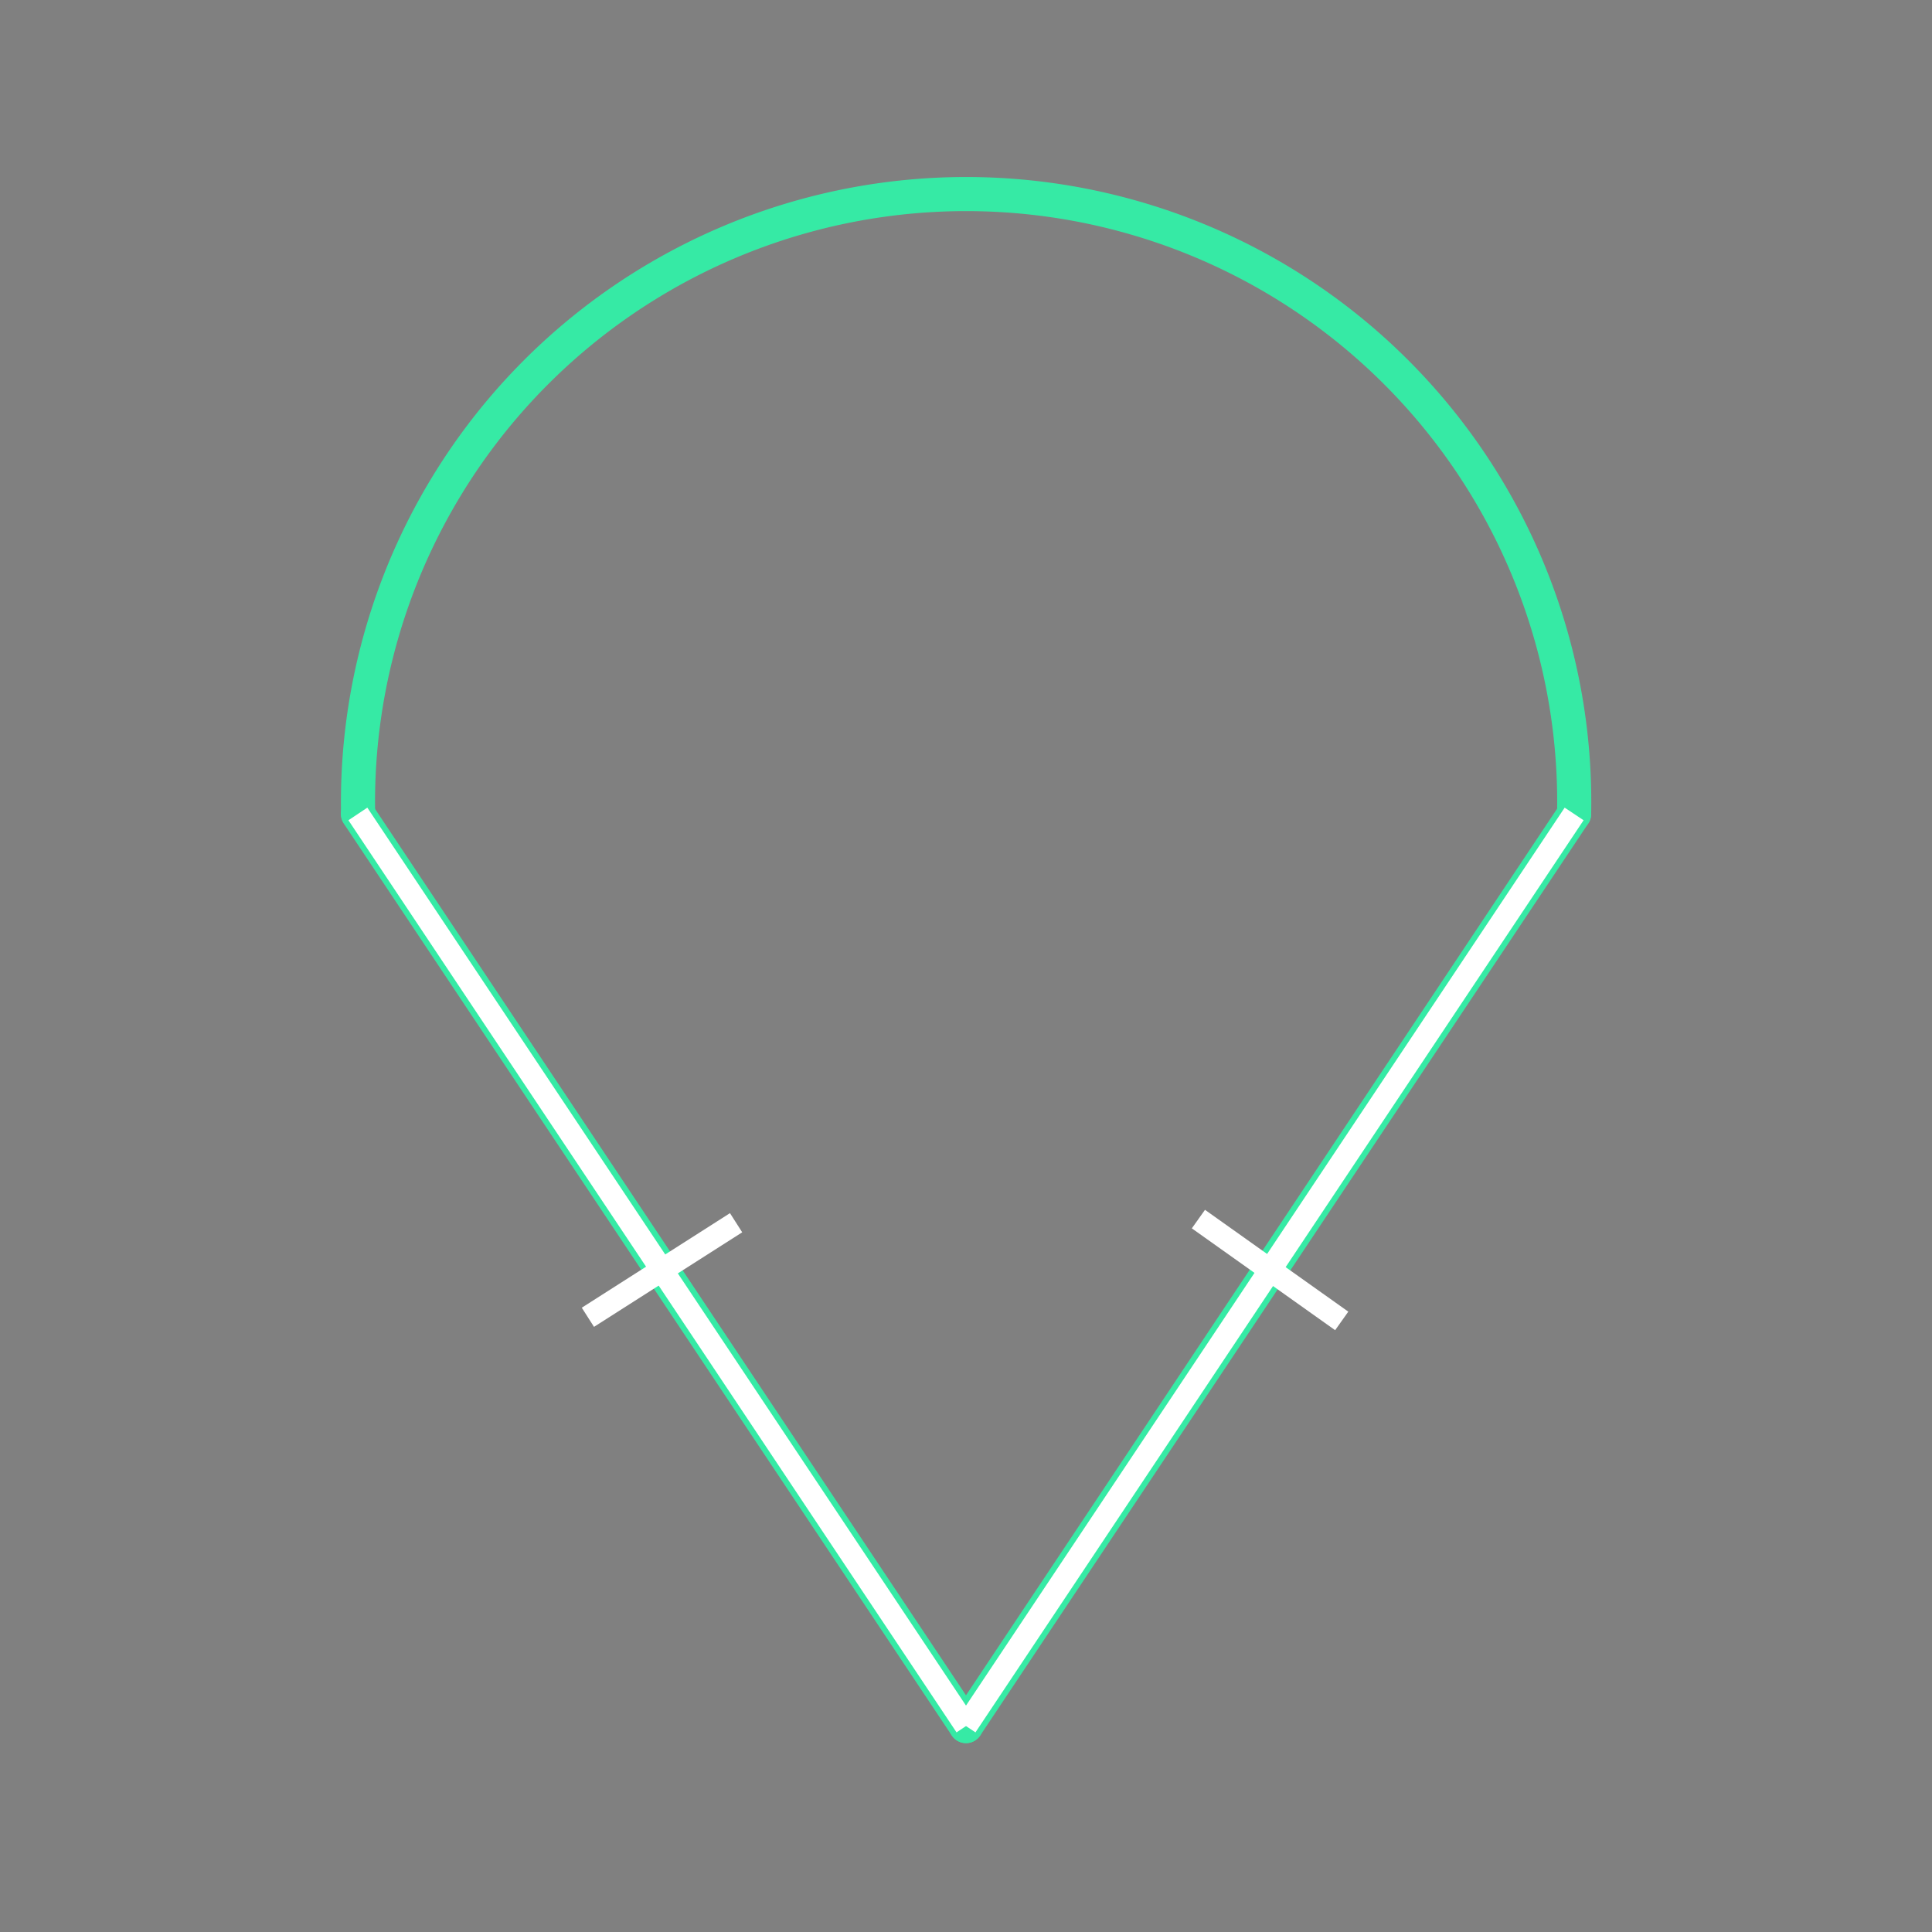 <svg id="_67" data-name="67" xmlns="http://www.w3.org/2000/svg" viewBox="0 0 170 170"><rect x="0" y="0" width="170" height="170" fill="#808080" stroke="none"/><defs><style>.cls-1{opacity:0;}.cls-2{fill:#2580b2;}.Graphic-Style,.cls-3,.cls-4{fill:none;}.cls-3{stroke:#000;}.cls-3,.cls-4{stroke-linecap:round;stroke-linejoin:round;}.cls-4{stroke:#36eaa5;stroke-width:3px;}.Graphic-Style{stroke:#fff;stroke-linejoin:bevel;stroke-width:2px;}</style></defs><title>67_tool1</title><g id="transparent_bg" data-name="transparent bg" class="cls-1"><rect class="cls-2" width="170" height="170"/></g><g id="shape"><path class="cls-3" d="M138.51,71.62a53.51,53.51,0,1,0-107,0"/><path class="cls-3" d="M85,151.88L31.49,71.62"/><path class="cls-3" d="M85,151.88l53.51-80.26"/><path class="cls-4" d="M138.51,71.62a53.51,53.51,0,1,0-107,0"/><path class="cls-4" d="M85,151.88L31.49,71.62"/><path class="cls-4" d="M85,151.88l53.51-80.26"/></g><g id="tool1"><line class="Graphic-Style" x1="51.73" y1="115.91" x2="64.77" y2="107.59"/><line class="Graphic-Style" x1="105.45" y1="107.27" x2="118.06" y2="116.23"/><path class="Graphic-Style" d="M85,151.88L31.49,71.62"/><path class="Graphic-Style" d="M85,151.88l53.51-80.26"/></g></svg>